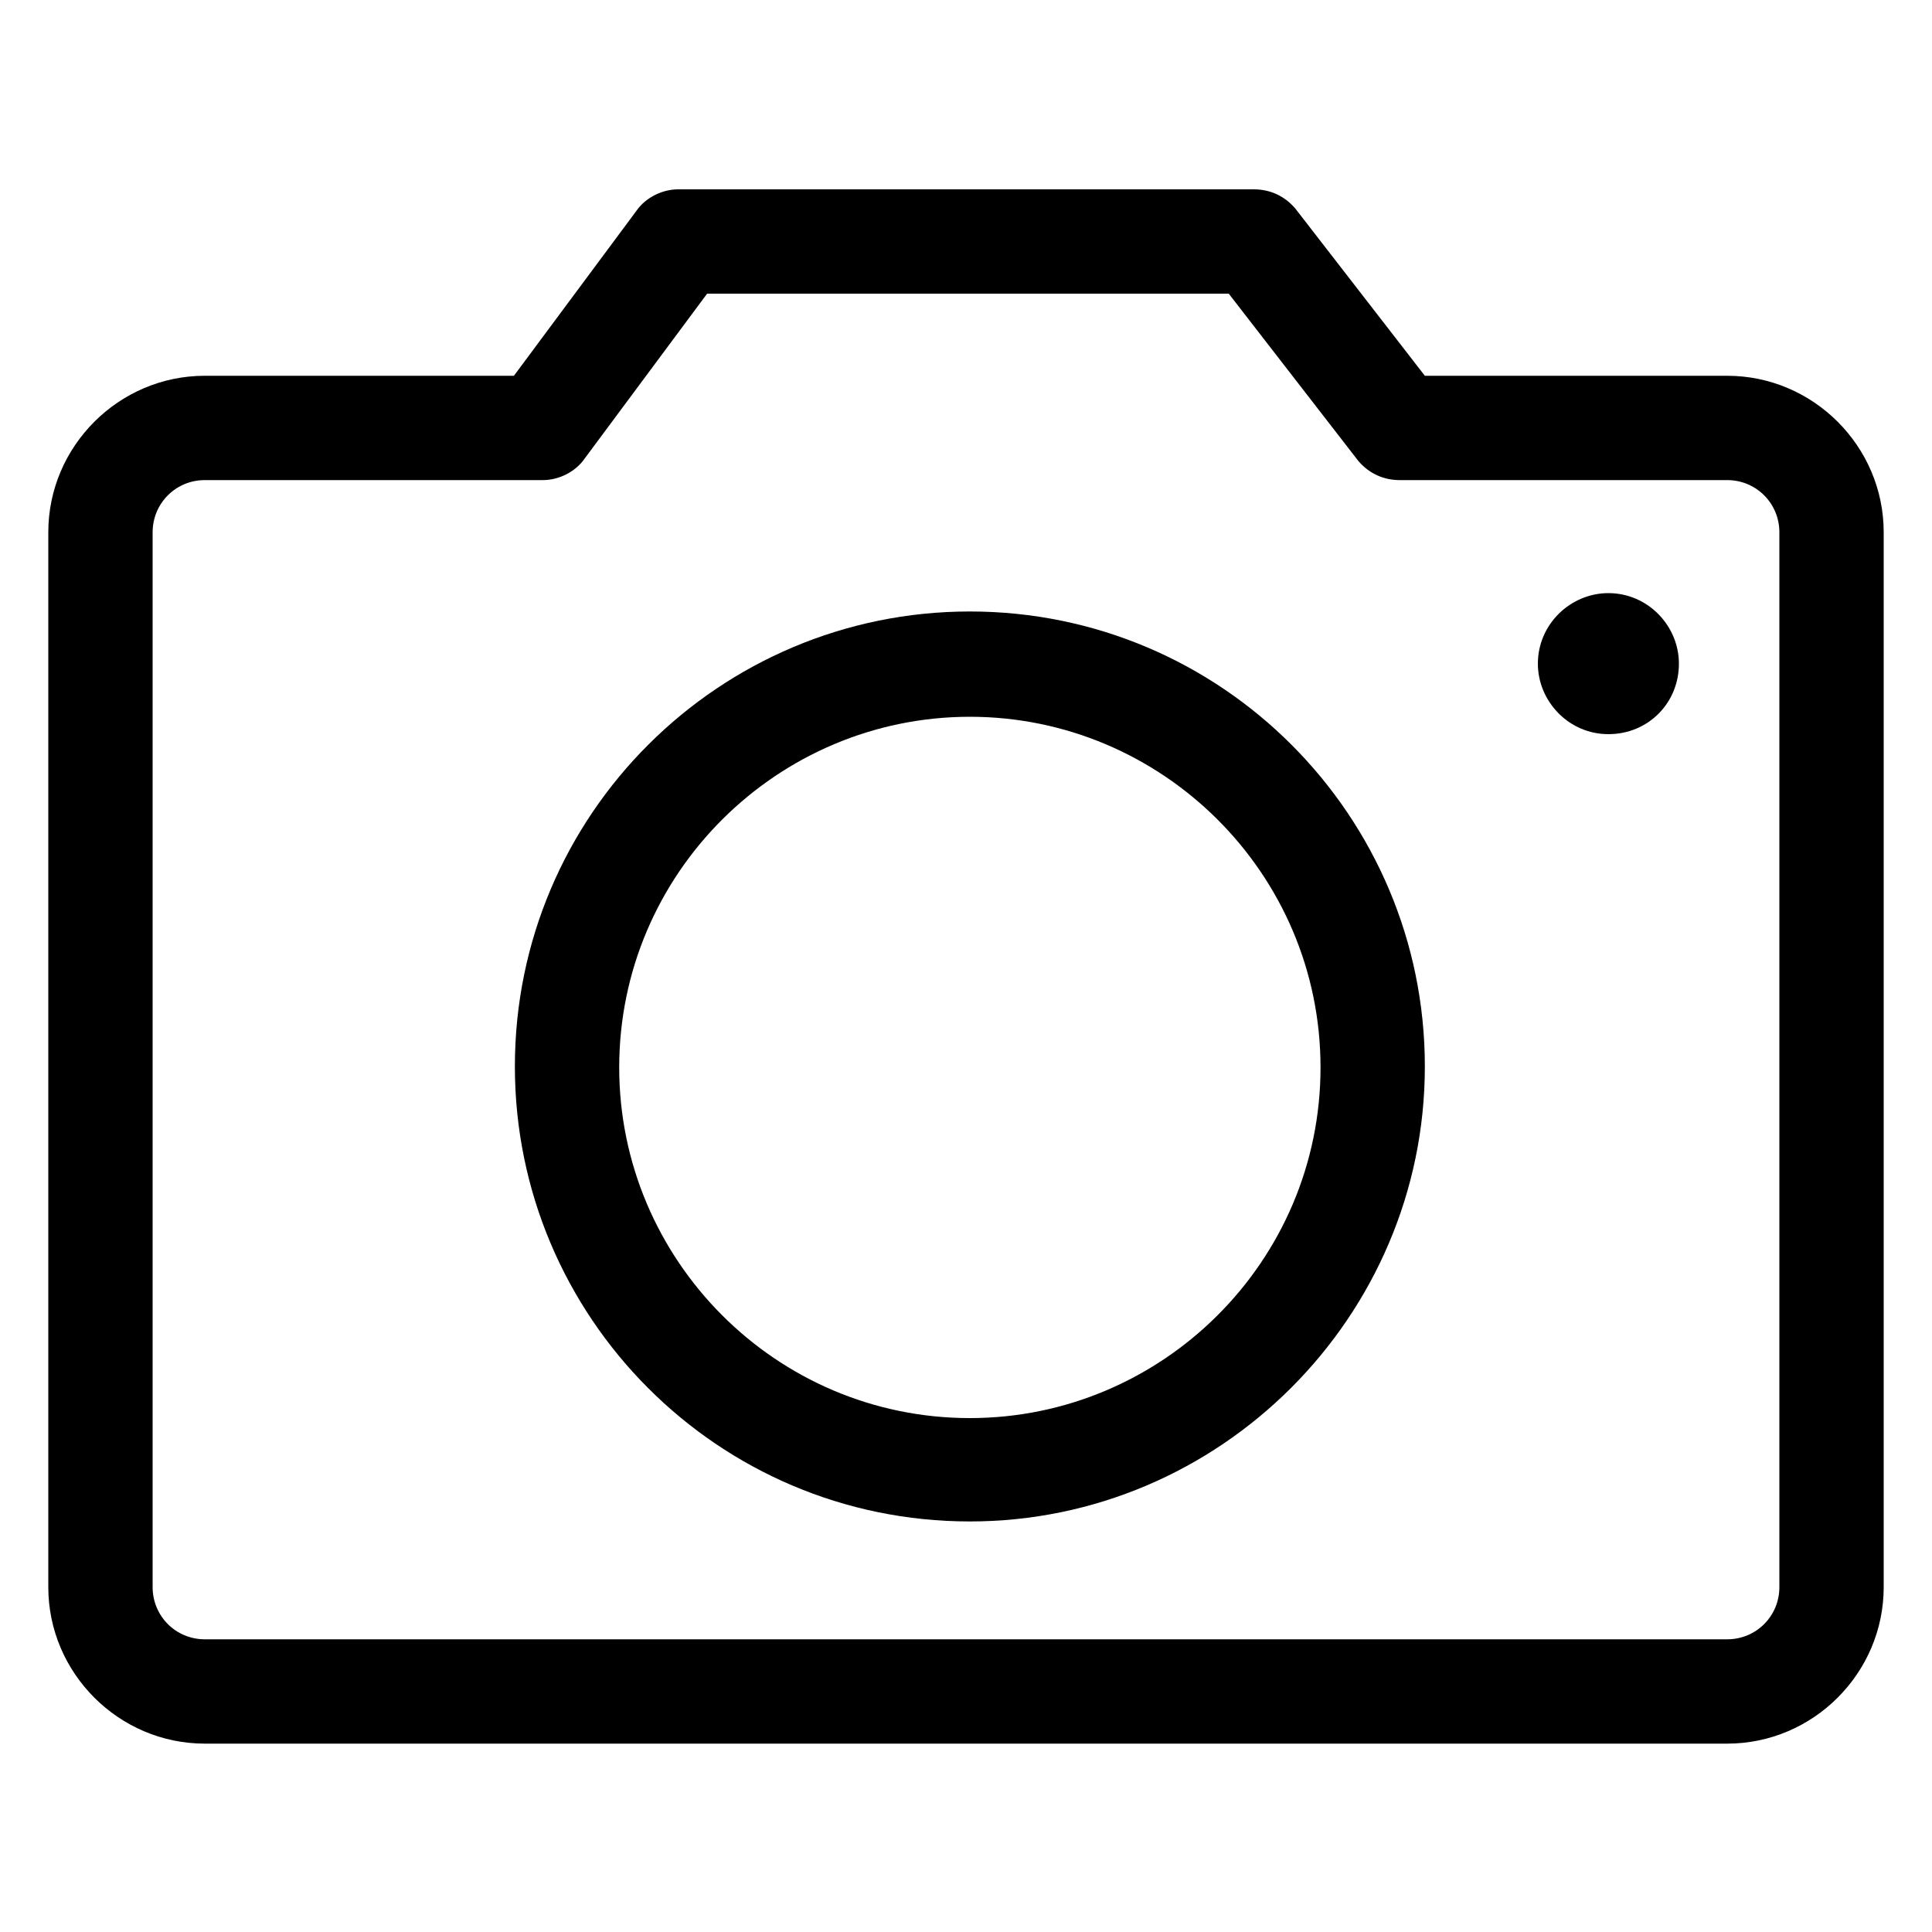 <svg version="1.1" id="图层_1" xmlns="http://www.w3.org/2000/svg" xmlns:xlink="http://www.w3.org/1999/xlink" x="0px" y="0px"
	 viewBox="0 0 200 200" style="enable-background:new 0 0 200 200;" xml:space="preserve">
<g>
	<path class="st0" d="M100.4,63.3c-25.9,0-47.1,21-47.1,47.1c0,25.9,21,47.1,47.1,47.1c25.9,0,47.1-21.2,47.1-47.1
		S126.5,63.3,100.4,63.3z M100.4,146.8c-20.1,0-36.3-16.4-36.3-36.3c0-20.1,16.4-36.3,36.3-36.3s36.3,16.2,36.3,36.3
		S120.3,146.8,100.4,146.8z"/>
	<path class="st0" d="M166.5,61.4c-3.9,0-7.3,3.2-7.3,7.3c0,3.9,3.2,7.3,7.3,7.3c4.1,0,7.3-3.2,7.3-7.3
		C173.8,64.8,170.6,61.4,166.5,61.4z"/>
	<path class="st0" d="M178.8,38.9h-31.3l-13.4-17.3c-1.1-1.3-2.6-2-4.3-2H70.2c-1.7,0-3.4,0.9-4.3,2.2L53.2,38.9h-32
		C12.3,38.9,5,46.2,5,55.1v109.2c0,8.9,7.3,16.2,16.2,16.2h157.6c8.9,0,16.2-7.3,16.2-16.2V55.1C195,46.2,187.7,38.9,178.8,38.9z
		 M184.2,164.3c0,3-2.4,5.4-5.4,5.4H21.2c-3,0-5.4-2.4-5.4-5.4V55.1c0-3,2.4-5.4,5.4-5.4h35c1.7,0,3.4-0.9,4.3-2.2l12.7-17.1h54
		l13.4,17.3c1.1,1.3,2.6,2,4.3,2h33.9c3,0,5.4,2.4,5.4,5.4V164.3z"/>
</g>
</svg>
